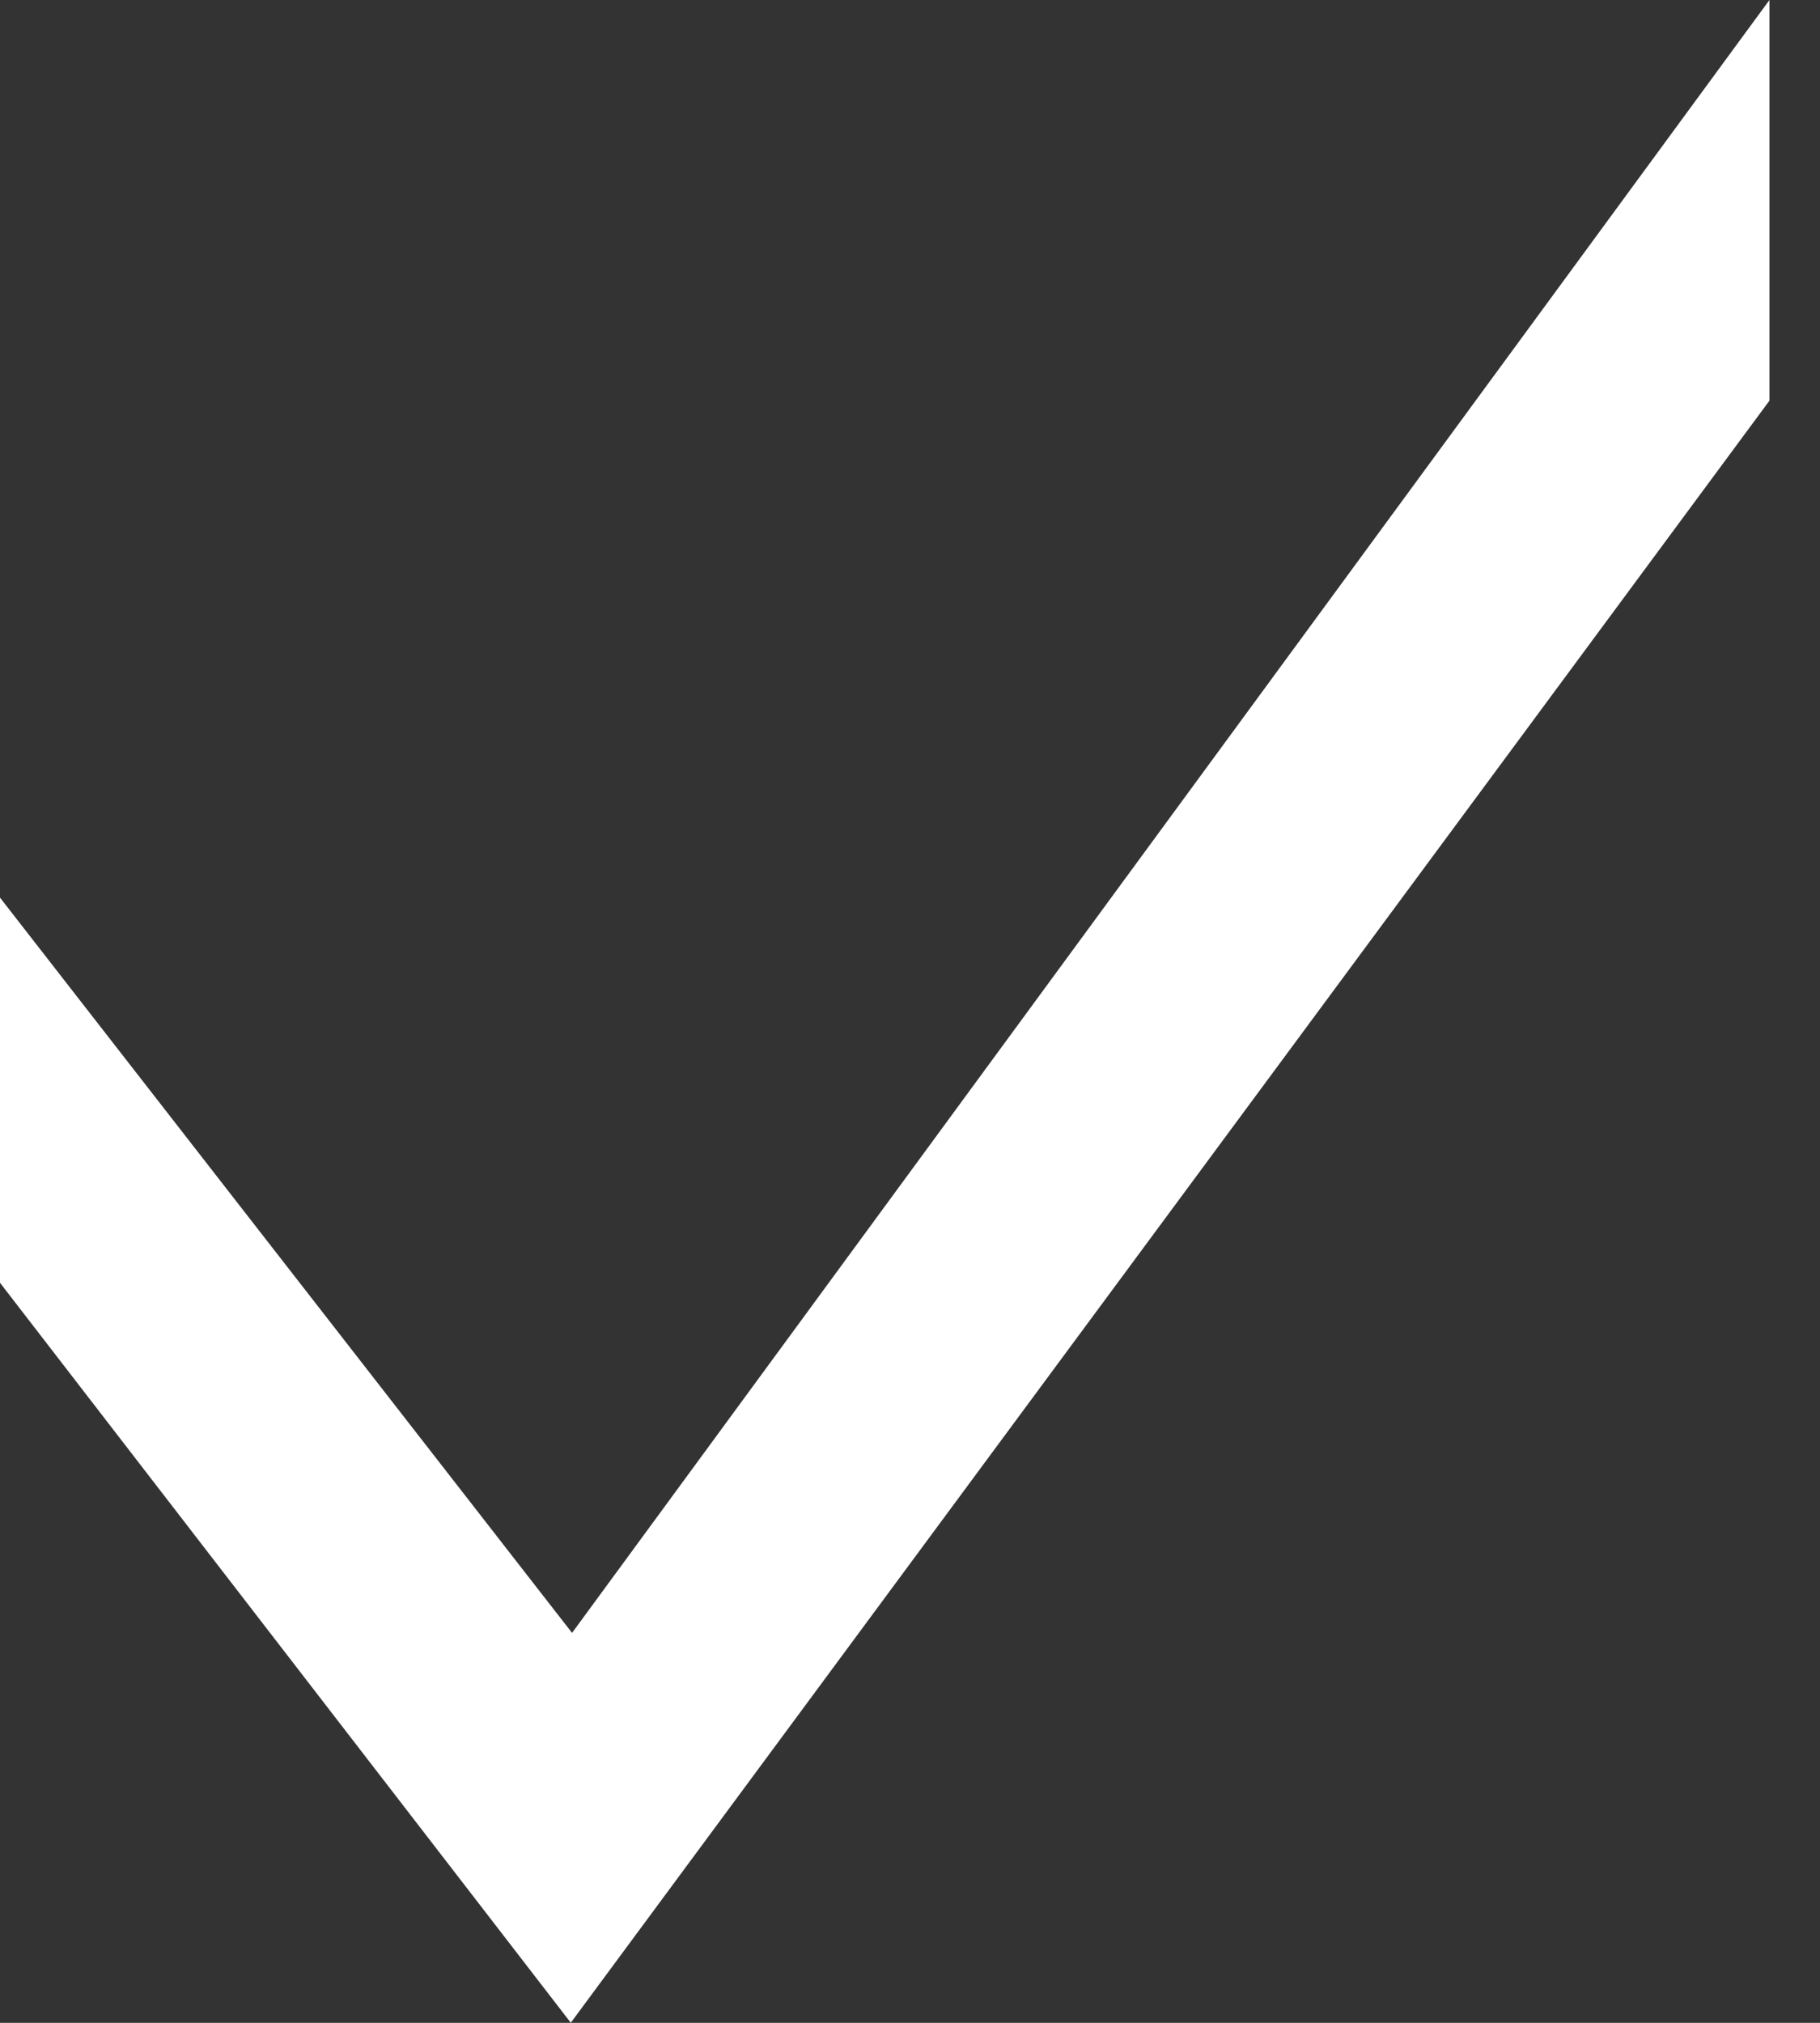 <svg width="9" height="10" viewBox="0 0 9 10" fill="white" xmlns="http://www.w3.org/2000/svg">
<rect x="0" y="0" width="9" height="10" fill="#333333" stroke="none"/>
<path d="M3.232 8.368L8.25 1.527V1.816L2.814 9.17L0.5 6.171V5.894L2.434 8.379L2.84 8.901L3.232 8.368Z" fill="white" stroke="#FFFFFF"/>
</svg>
